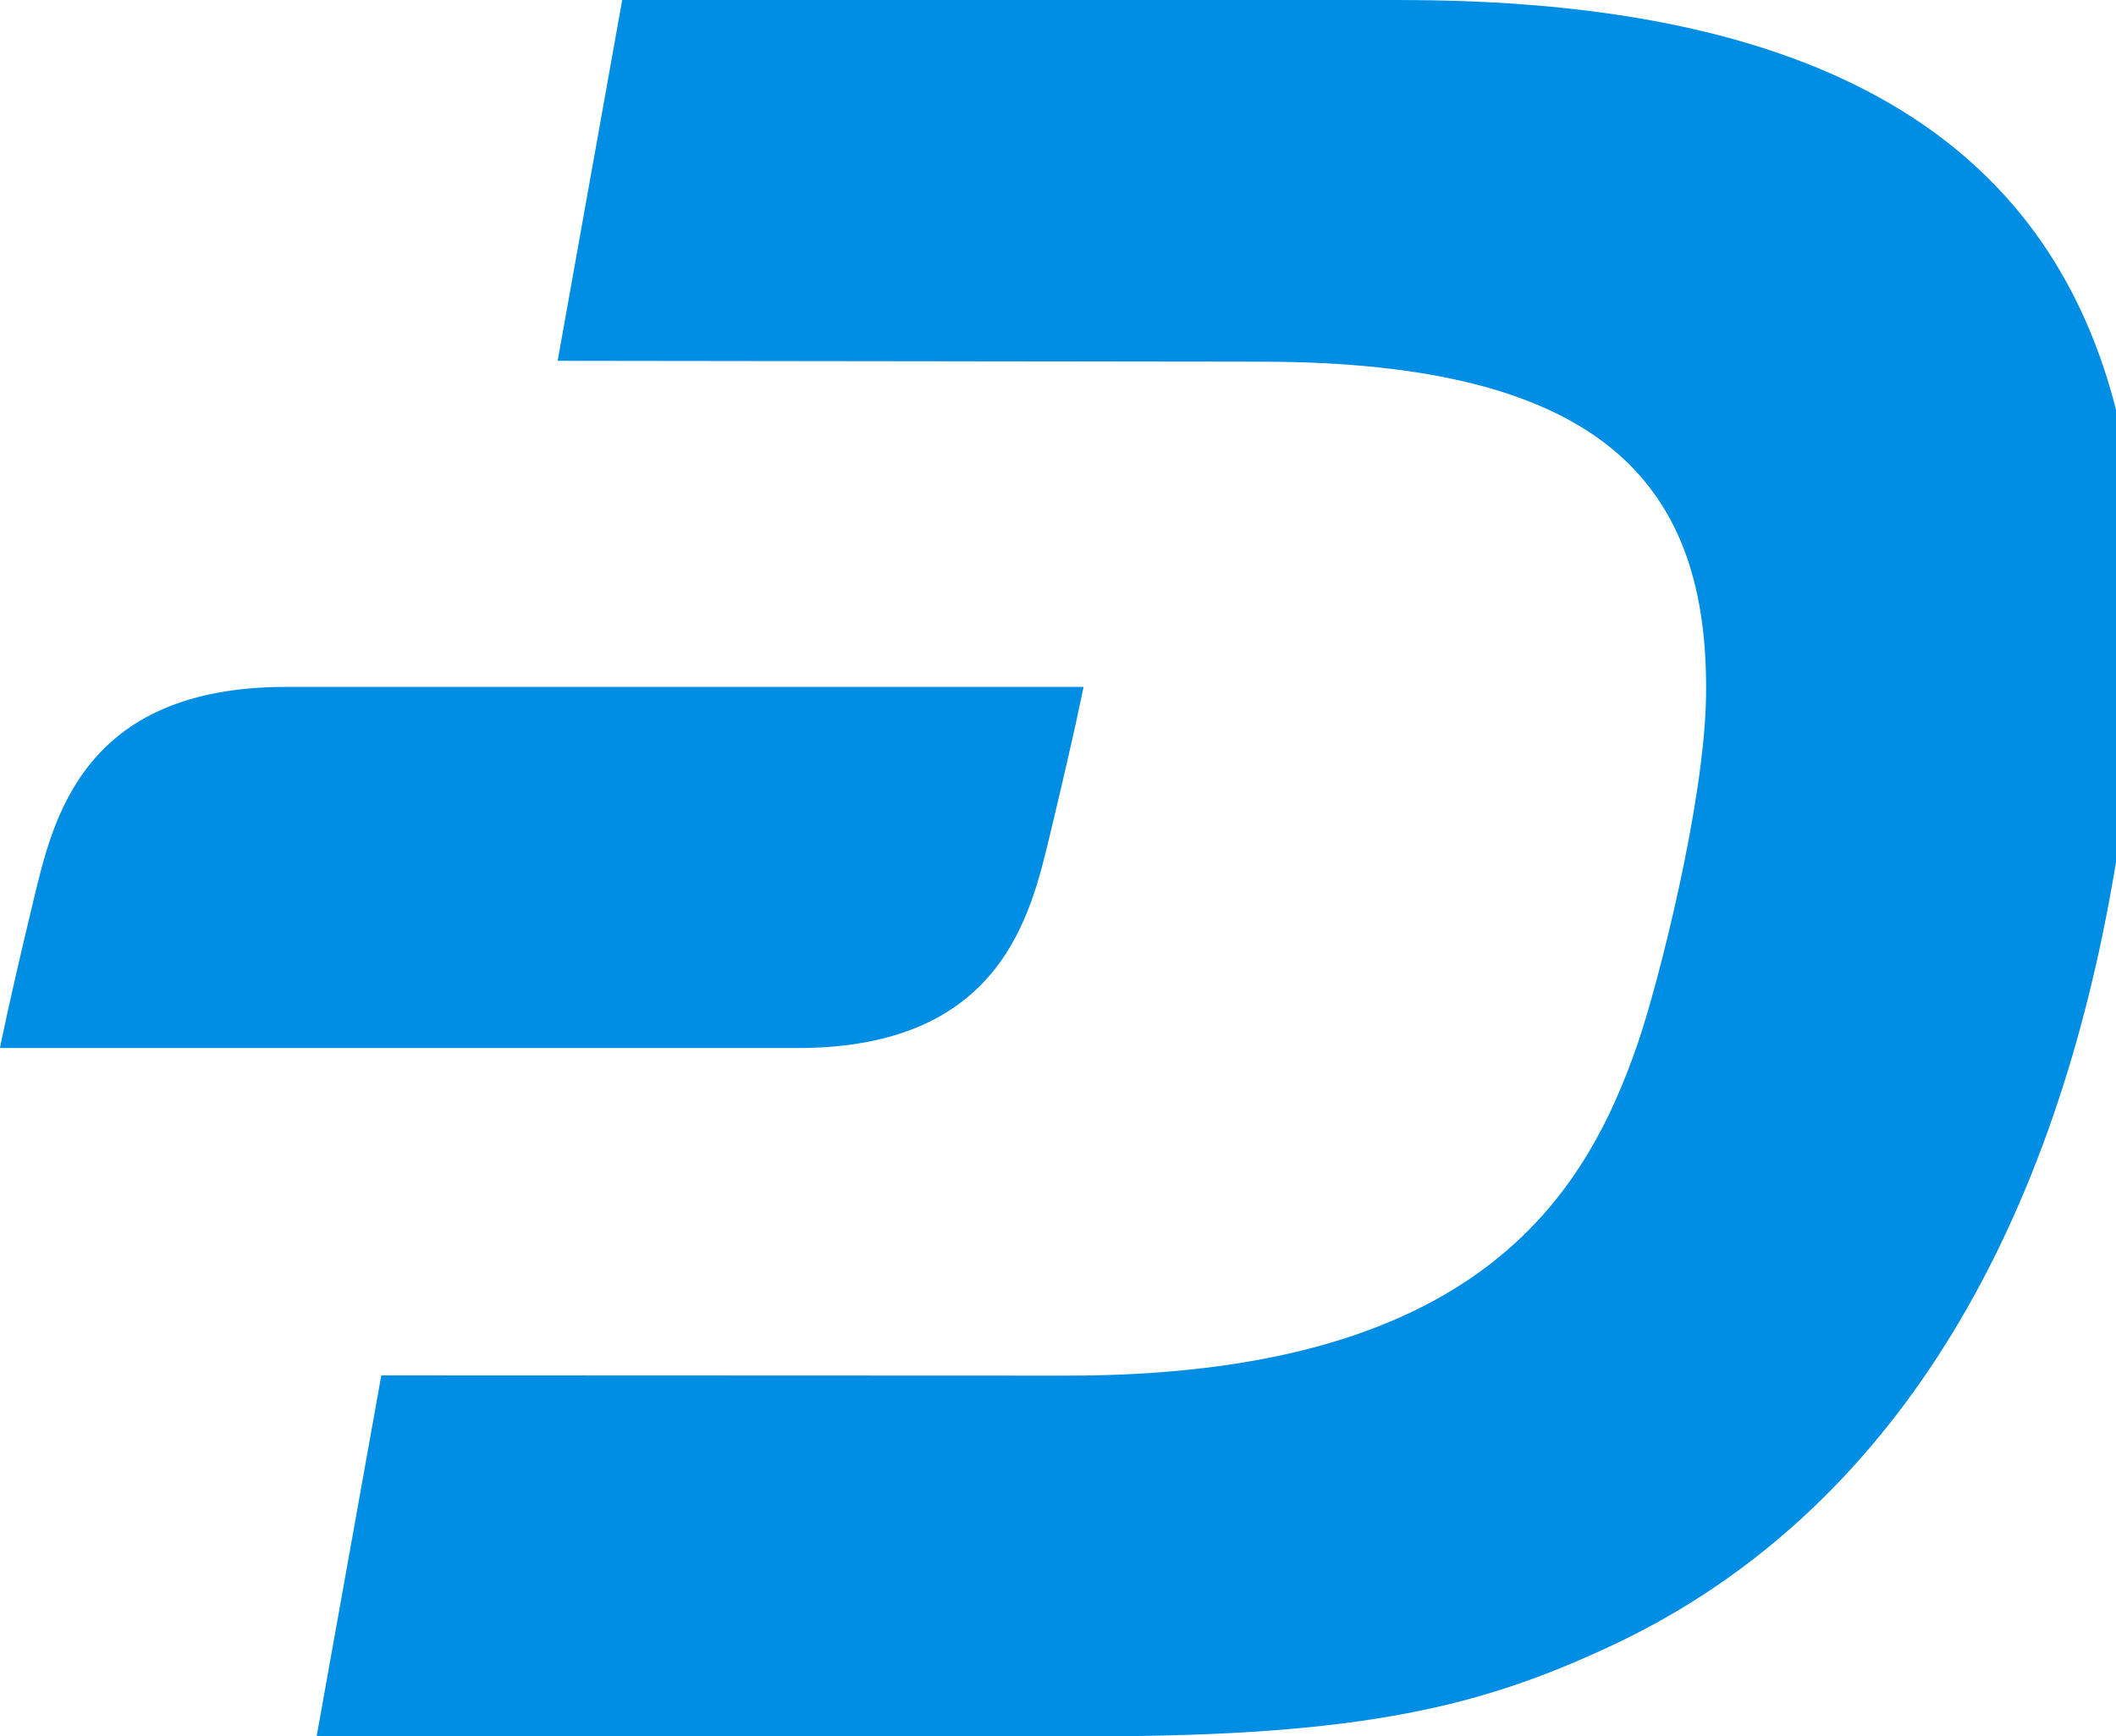 <!-- Generated by IcoMoon.io -->
<svg version="1.1" xmlns="http://www.w3.org/2000/svg" width="39" height="32" viewBox="0 0 39 32">
<title>dash</title>
<path fill="#008de4" d="M25.823 0h-14.355l-1.19 6.65 12.954 0.016c6.38 0 8.266 2.316 8.212 6.161-0.028 1.97-0.882 5.299-1.25 6.379-0.983 2.877-3.002 6.161-10.574 6.148l-12.592-0.005-1.192 6.652h14.323c5.052 0 7.202-0.587 9.476-1.639 5.044-2.329 8.046-7.307 9.248-13.804 1.791-9.675-0.439-16.557-13.059-16.557z"></path>
<path fill="#008de4" d="M5.273 12.66c-3.76 0-4.299 2.451-4.655 3.931-0.466 1.939-0.619 2.725-0.619 2.725h14.698c3.76 0 4.299-2.451 4.655-3.931 0.466-1.939 0.619-2.725 0.619-2.725z"></path>
</svg>

